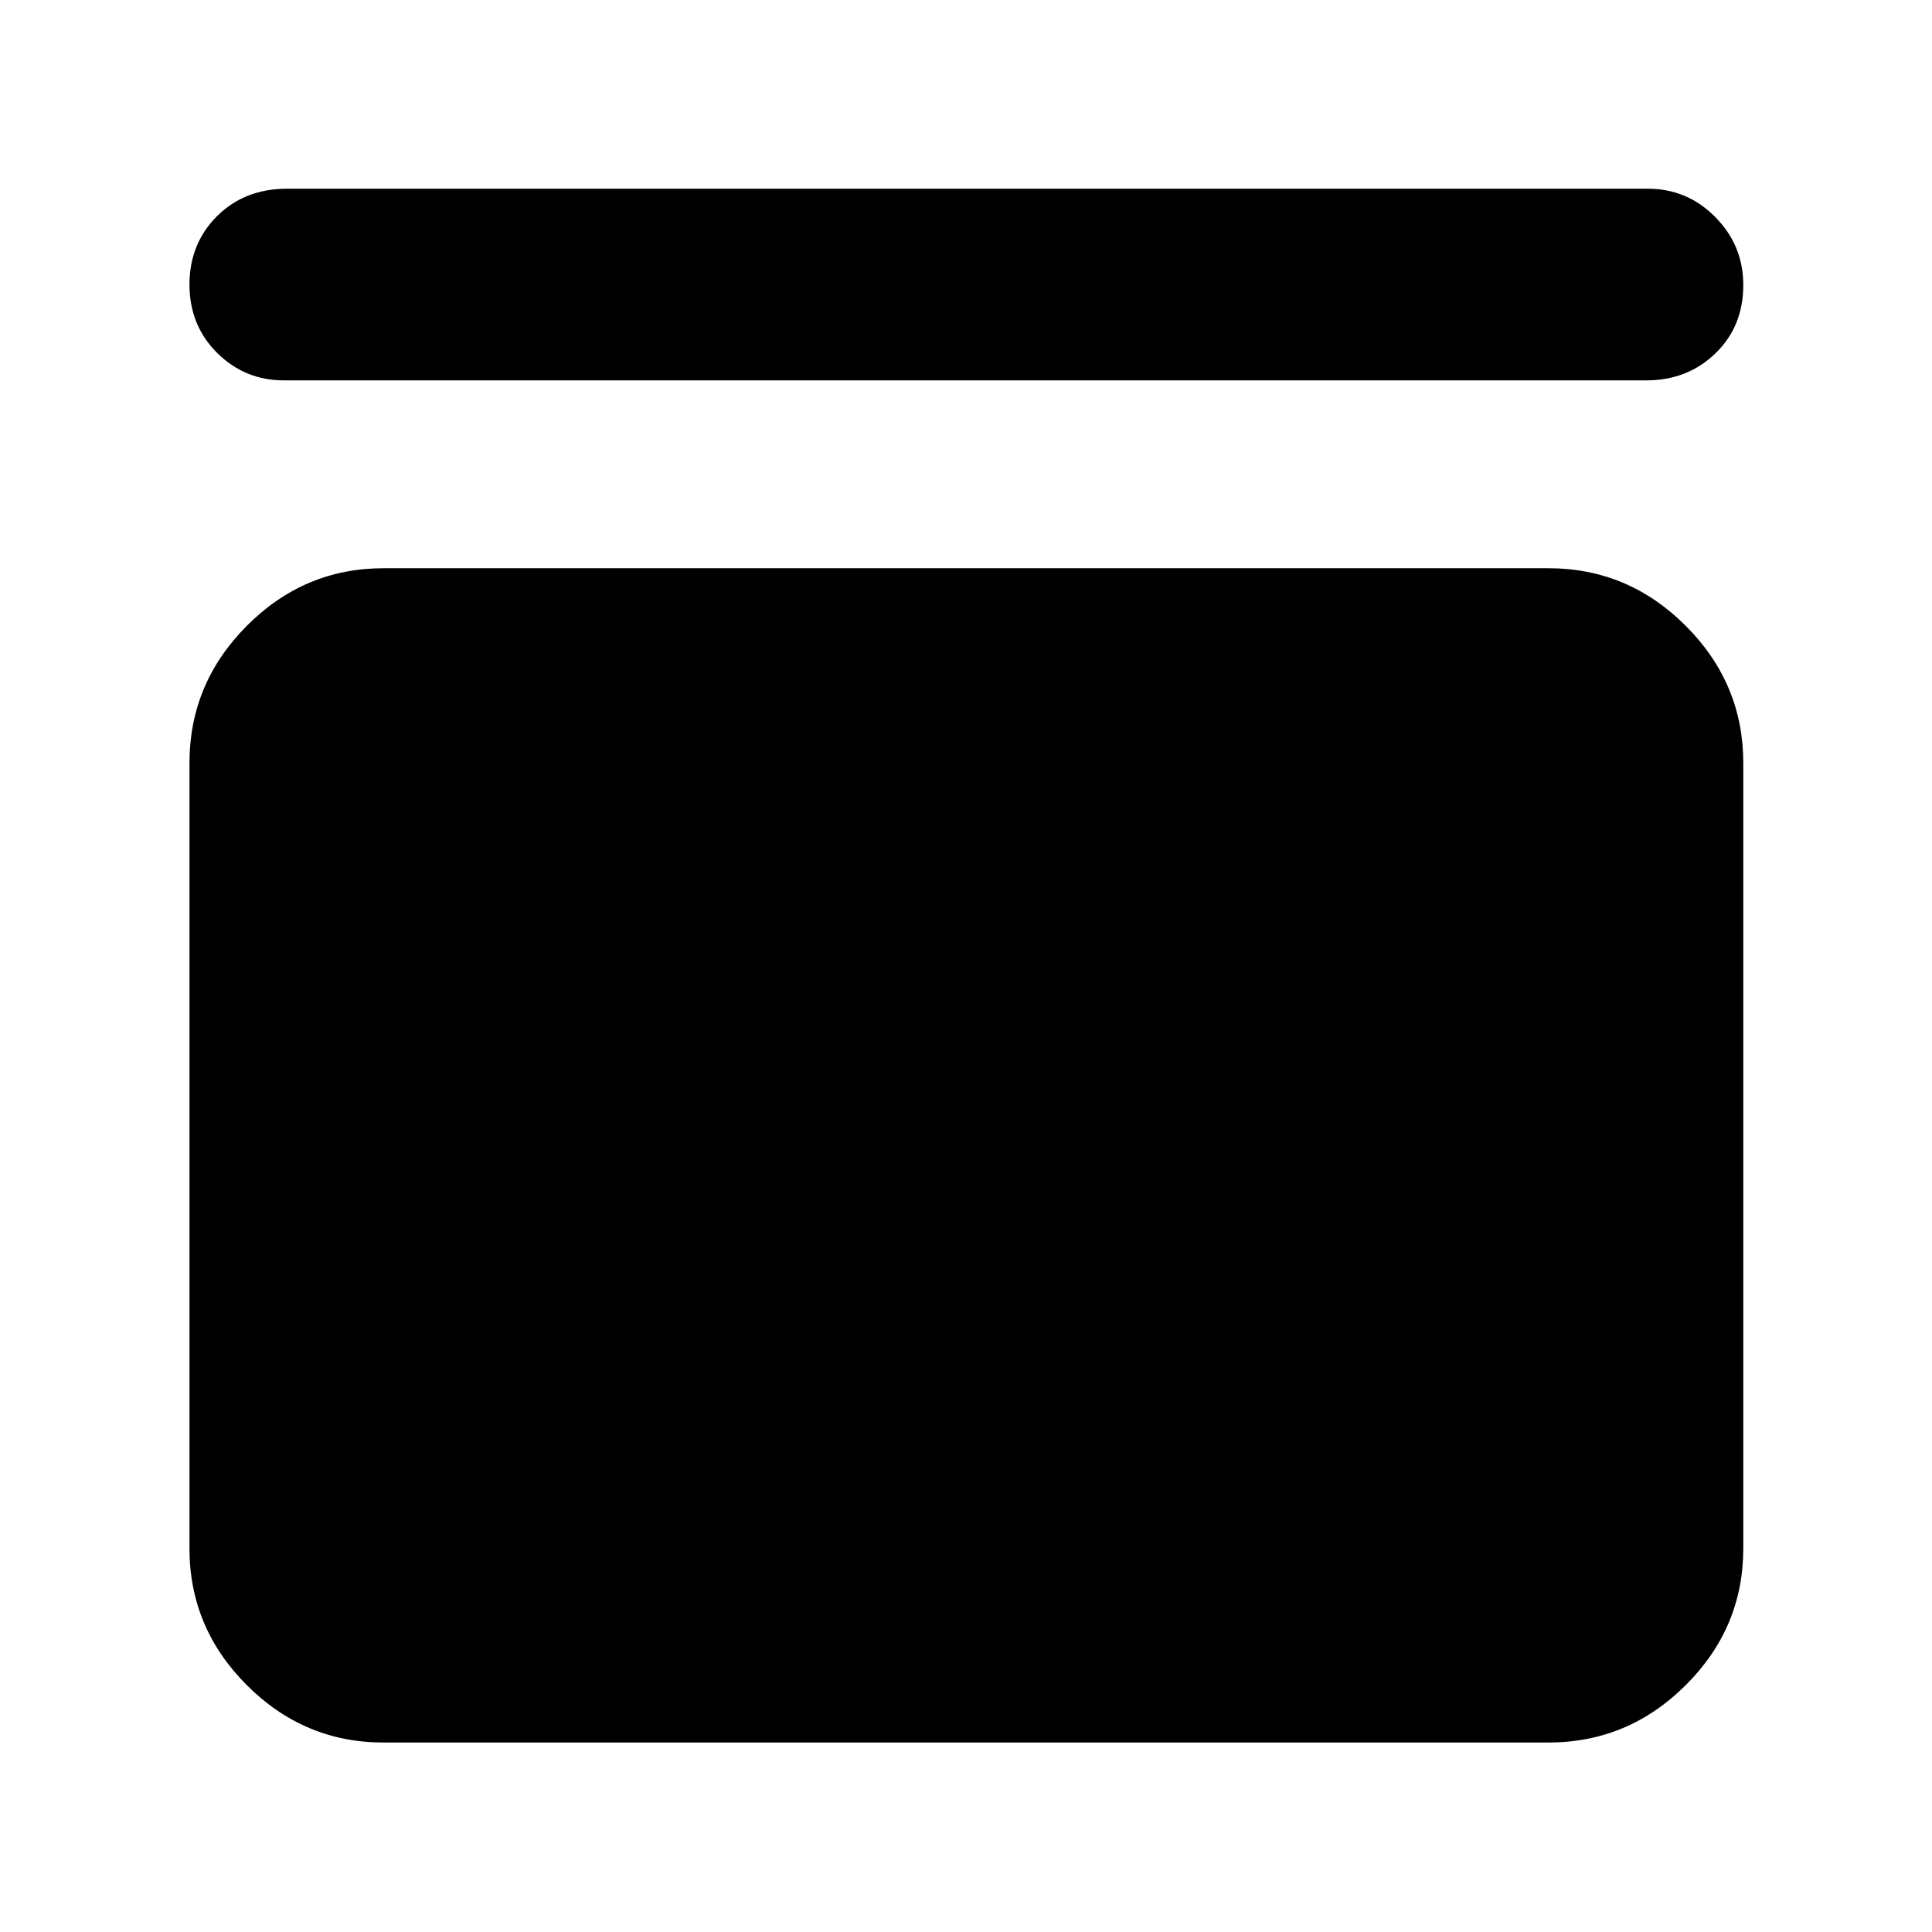 <svg xmlns="http://www.w3.org/2000/svg" height="40" viewBox="0 -960 960 960" width="40"><path d="M141.13-770.99q-19.51 0-33.25-13.67-13.73-13.67-13.73-33.96t13.67-33.95q13.67-13.66 34.88-13.66h676.17q19.46 0 33.41 14.05 13.95 14.06 13.95 33.84 0 20.57-13.88 33.96-13.89 13.39-34.38 13.39H141.13Zm628.29 93.34q39.59 0 68.2 28.61t28.61 68.2v390.26q0 39.43-28.61 67.93-28.61 28.5-68.2 28.5H190.58q-39.43 0-67.93-28.5-28.5-28.5-28.5-67.93v-390.26q0-39.59 28.5-68.2t67.93-28.61h578.84Z"/></svg>